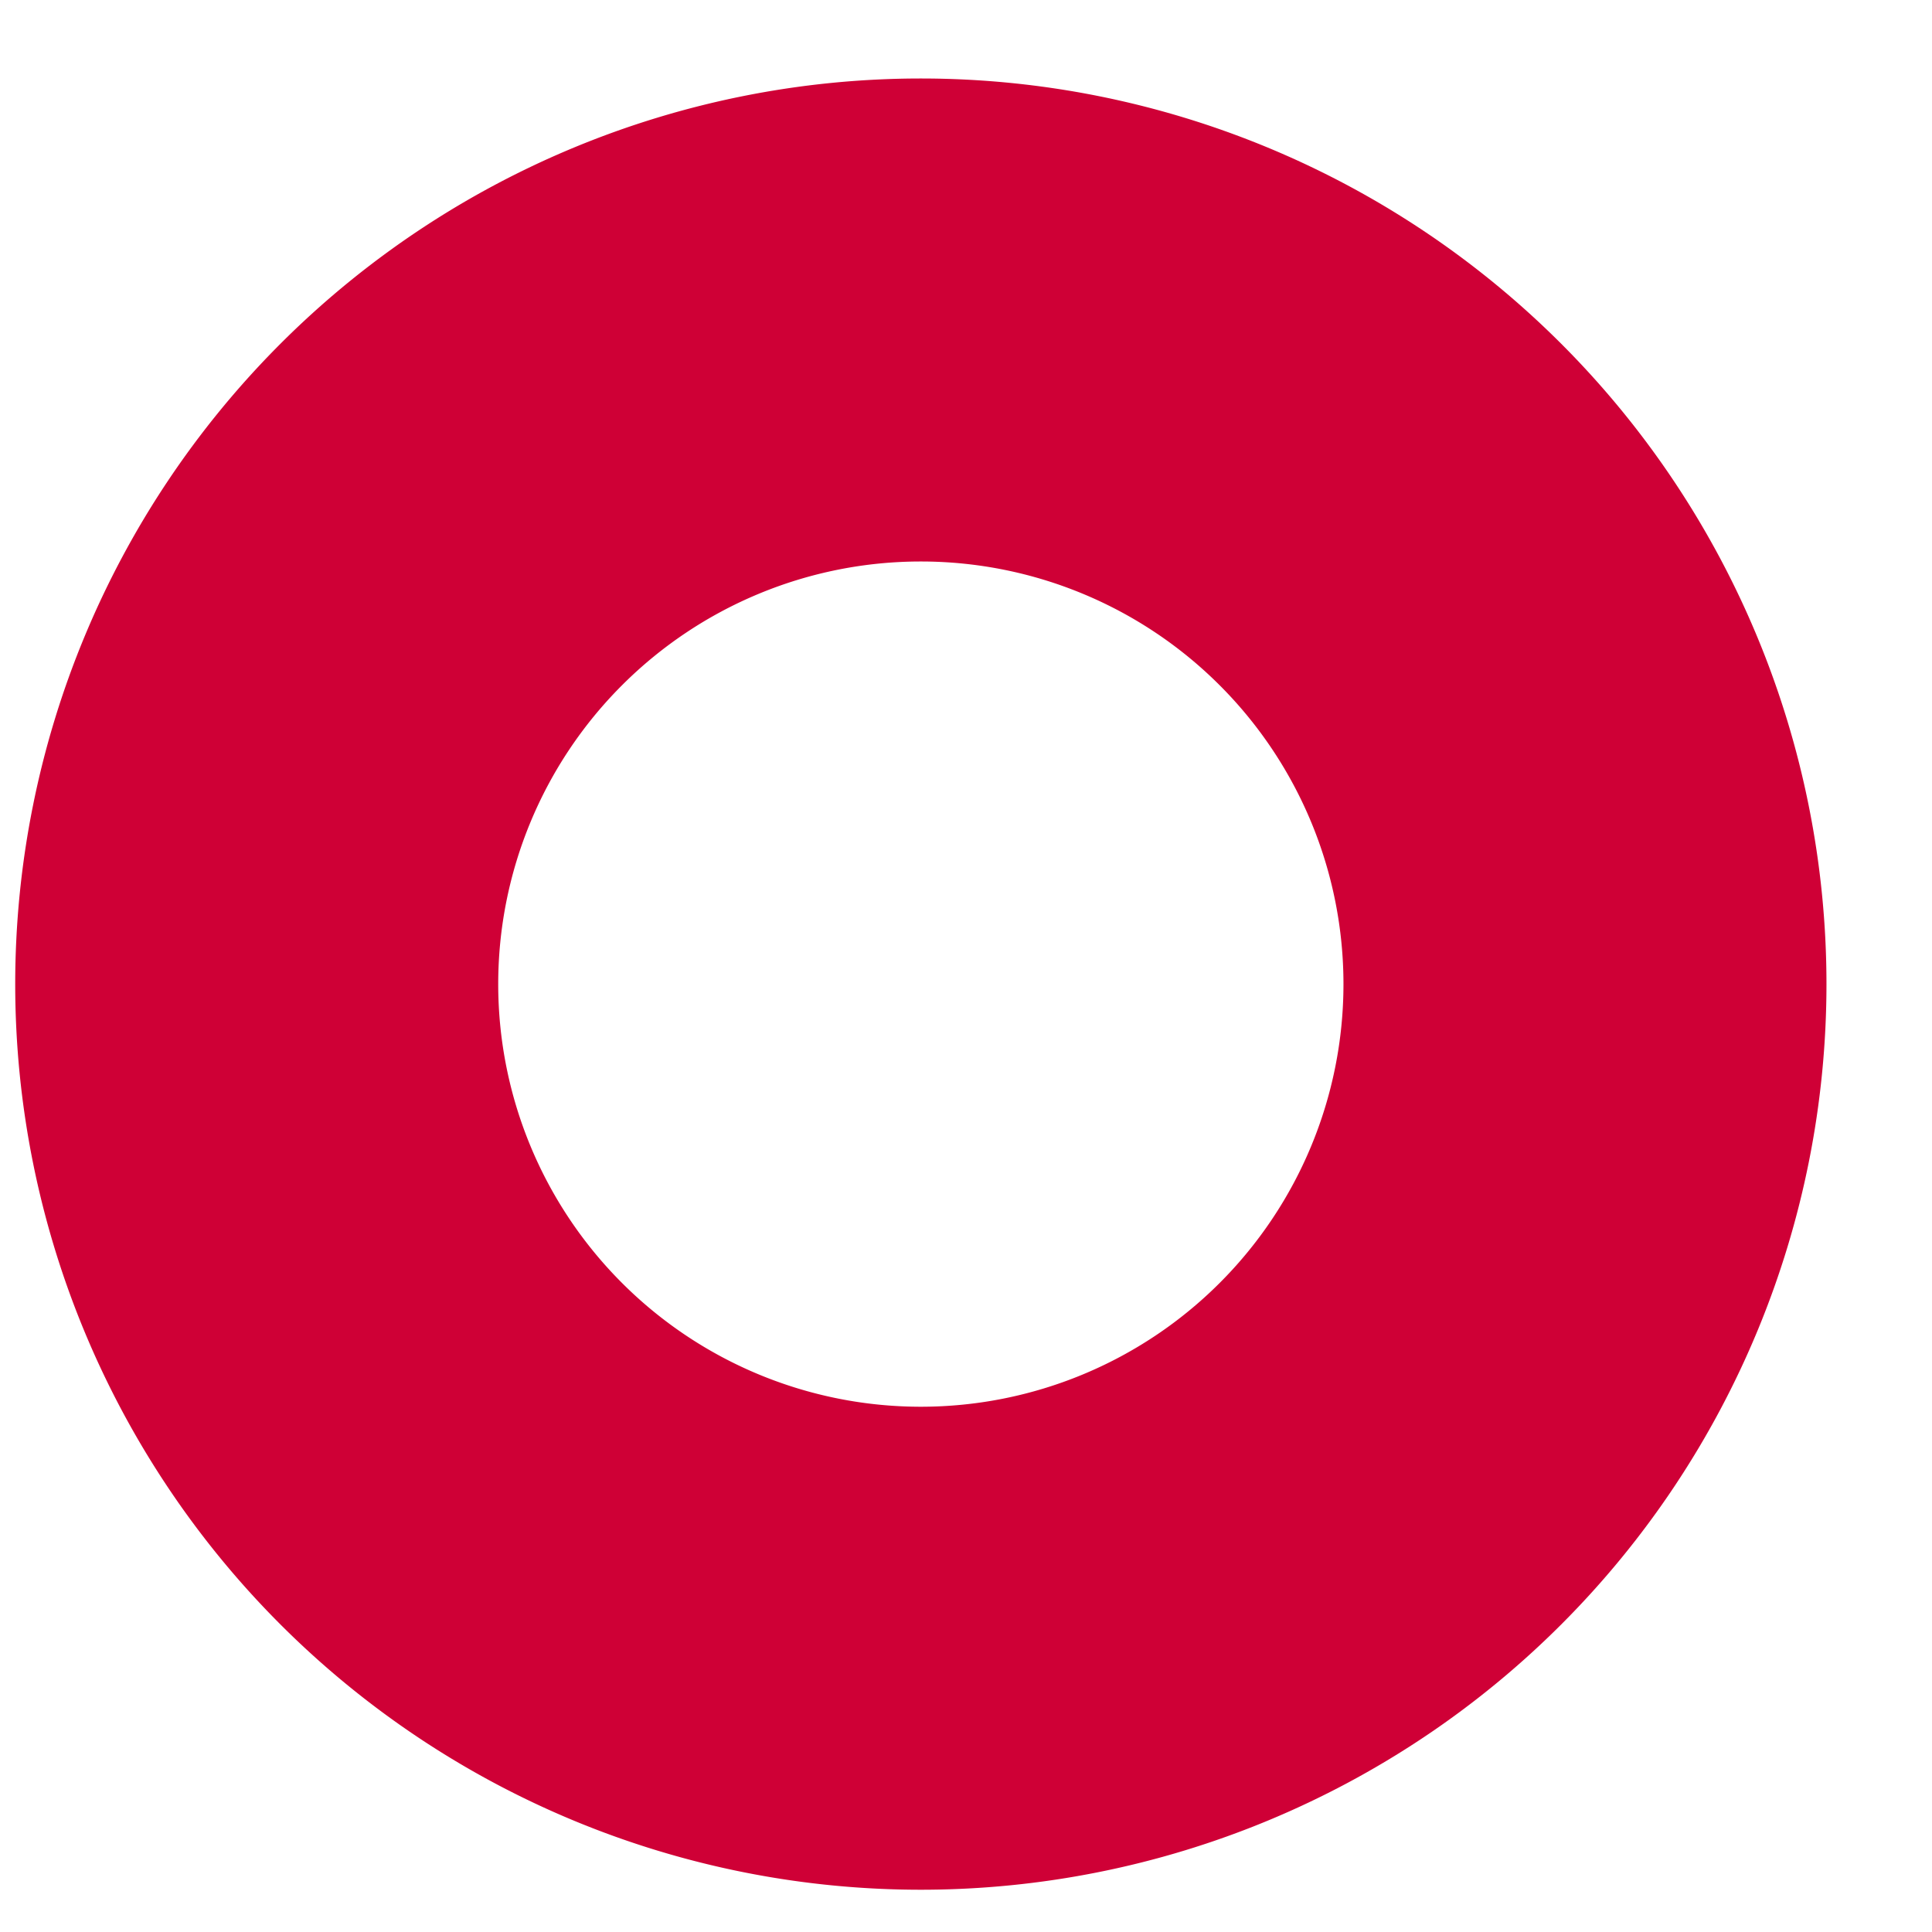 <svg width="16" height="16" viewBox="0 0 16 16" fill="none" xmlns="http://www.w3.org/2000/svg">
    <path d="M7.626 13.65a5.5 5.5 0 1 0 0-11 5.5 5.5 0 0 0 0 11z" stroke="#CF0036" stroke-width="4"/>
</svg>
